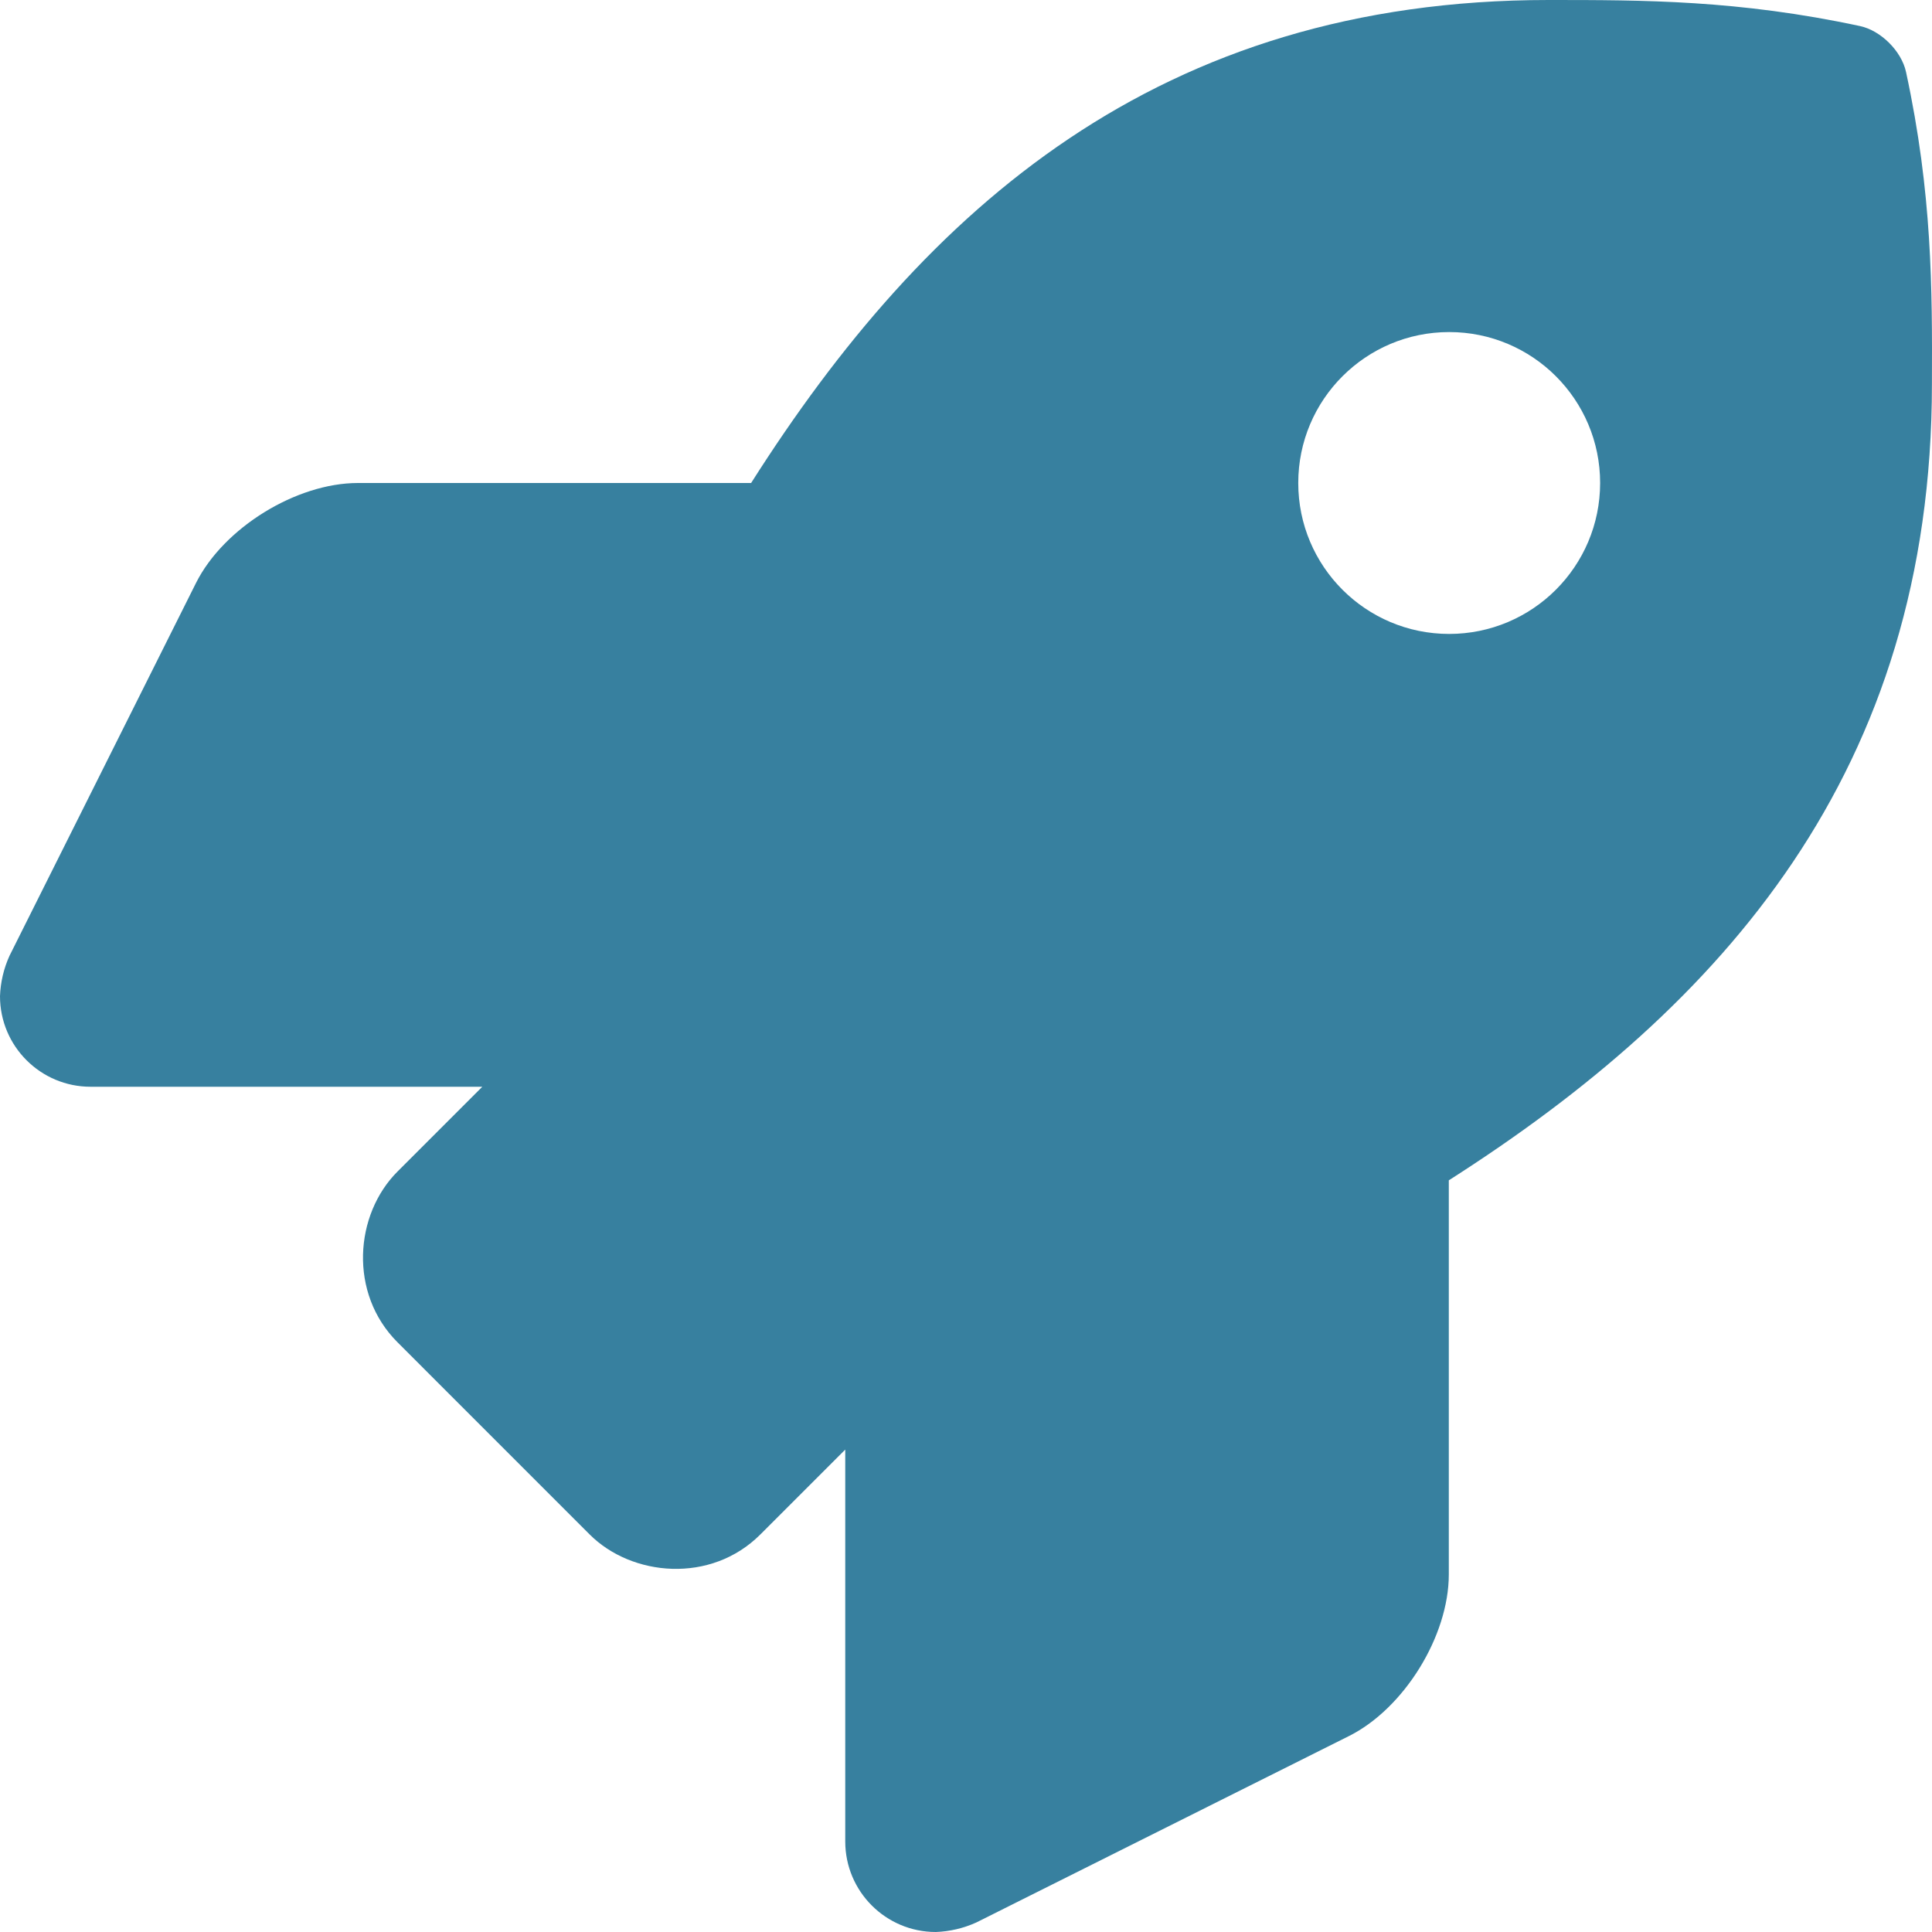 <?xml version="1.0" encoding="UTF-8"?>
<svg width="80px" height="80px" viewBox="0 0 80 80" version="1.1" xmlns="http://www.w3.org/2000/svg" xmlns:xlink="http://www.w3.org/1999/xlink">
    <title>rocket-solid</title>
    <g id="MI" stroke="none" stroke-width="1" fill="none" fill-rule="evenodd">
        <g id="01-resource-center" transform="translate(-827, -661)" fill="#37809F" fill-rule="nonzero">
            <g id="block" transform="translate(726, 581)">
                <g id="rocket-solid" transform="translate(101, 80)">
                    <path d="M78.925,2.983 C78.739,2.119 77.885,1.265 77.018,1.079 C71.987,0 68.048,0 64.126,0 C47.996,0 38.323,8.625 31.102,20 L14.818,20 C12.264,20.002 9.263,21.855 8.117,24.138 L0.393,39.578 C0.154,40.104 0.021,40.672 0,41.25 C0,43.321 1.68,45 3.751,45 L19.971,45 L16.46,48.511 C14.684,50.286 14.429,53.551 16.46,55.581 L24.413,63.535 C26.157,65.283 29.438,65.591 31.488,63.535 L35,60.024 L35,76.25 C35,78.321 36.679,80 38.751,80 C39.328,79.979 39.897,79.845 40.424,79.607 L55.85,71.89 C58.136,70.75 59.992,67.749 59.992,65.193 L59.992,48.875 C71.335,41.638 79.997,31.936 79.997,15.891 C80.012,11.953 80.012,8.015 78.925,2.983 Z M60.006,26.25 C56.555,26.249 53.757,23.451 53.758,19.999 C53.758,16.547 56.557,13.75 60.008,13.75 C63.46,13.75 66.258,16.548 66.258,20 C66.256,23.452 63.458,26.249 60.006,26.25 Z" id="Shape"></path>
                </g>
            </g>
        </g>
    </g>
</svg>